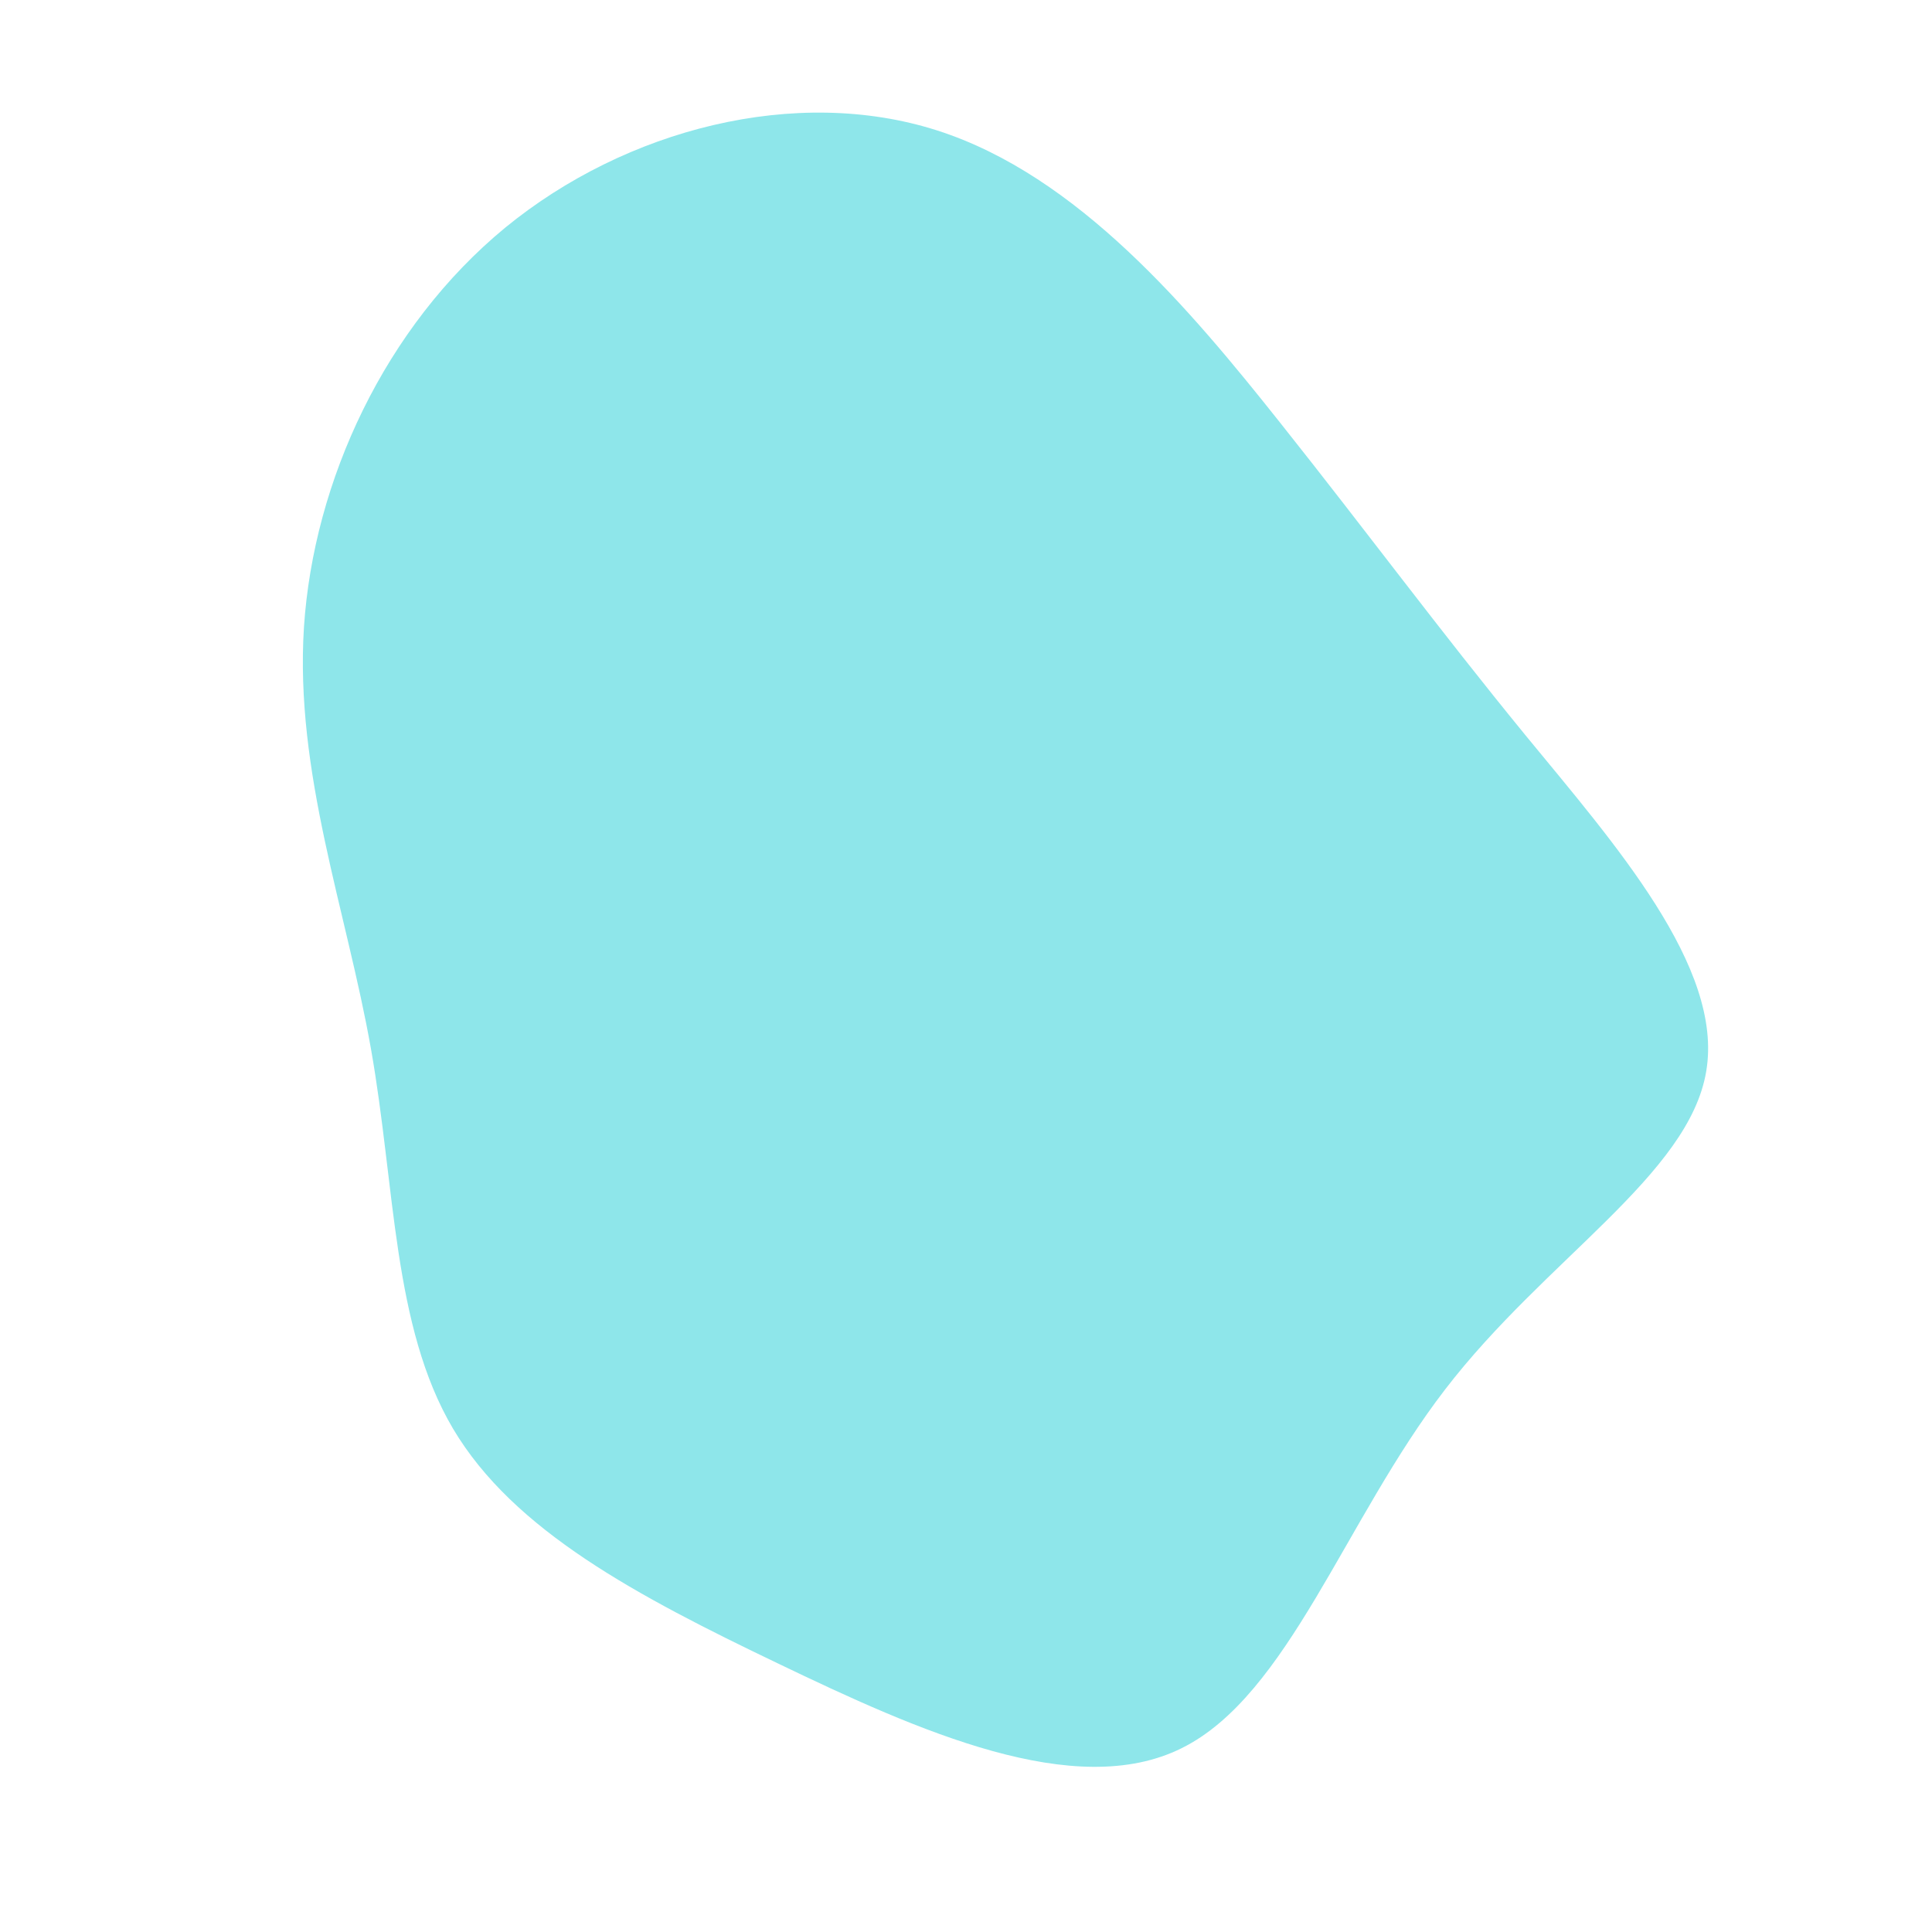 <?xml version="1.0" standalone="no"?>
<svg
  width="600"
  height="600"
  viewBox="0 0 600 600"
  xmlns="http://www.w3.org/2000/svg"
>
  <g transform="translate(300,300)">
    <path d="M97.5,-168.8C125.4,-133.7,146.4,-105.1,173.8,-71.6C201.3,-38.1,235.3,0.3,229.9,32.6C224.6,64.9,179.9,91,148.8,131.5C117.7,171.9,100.1,226.5,67,242.9C33.9,259.4,-14.7,237.6,-58.4,216.6C-102,195.7,-140.5,175.4,-159.3,143.7C-178.1,111.9,-177.2,68.6,-184.8,25.7C-192.4,-17.3,-208.5,-60,-205.6,-105.3C-202.6,-150.6,-180.5,-198.5,-143.1,-229.3C-105.6,-260,-52.8,-273.5,-9,-259.5C34.8,-245.5,69.6,-203.9,97.5,-168.8Z" fill="#8ee6ea" />
  </g>
</svg>
    